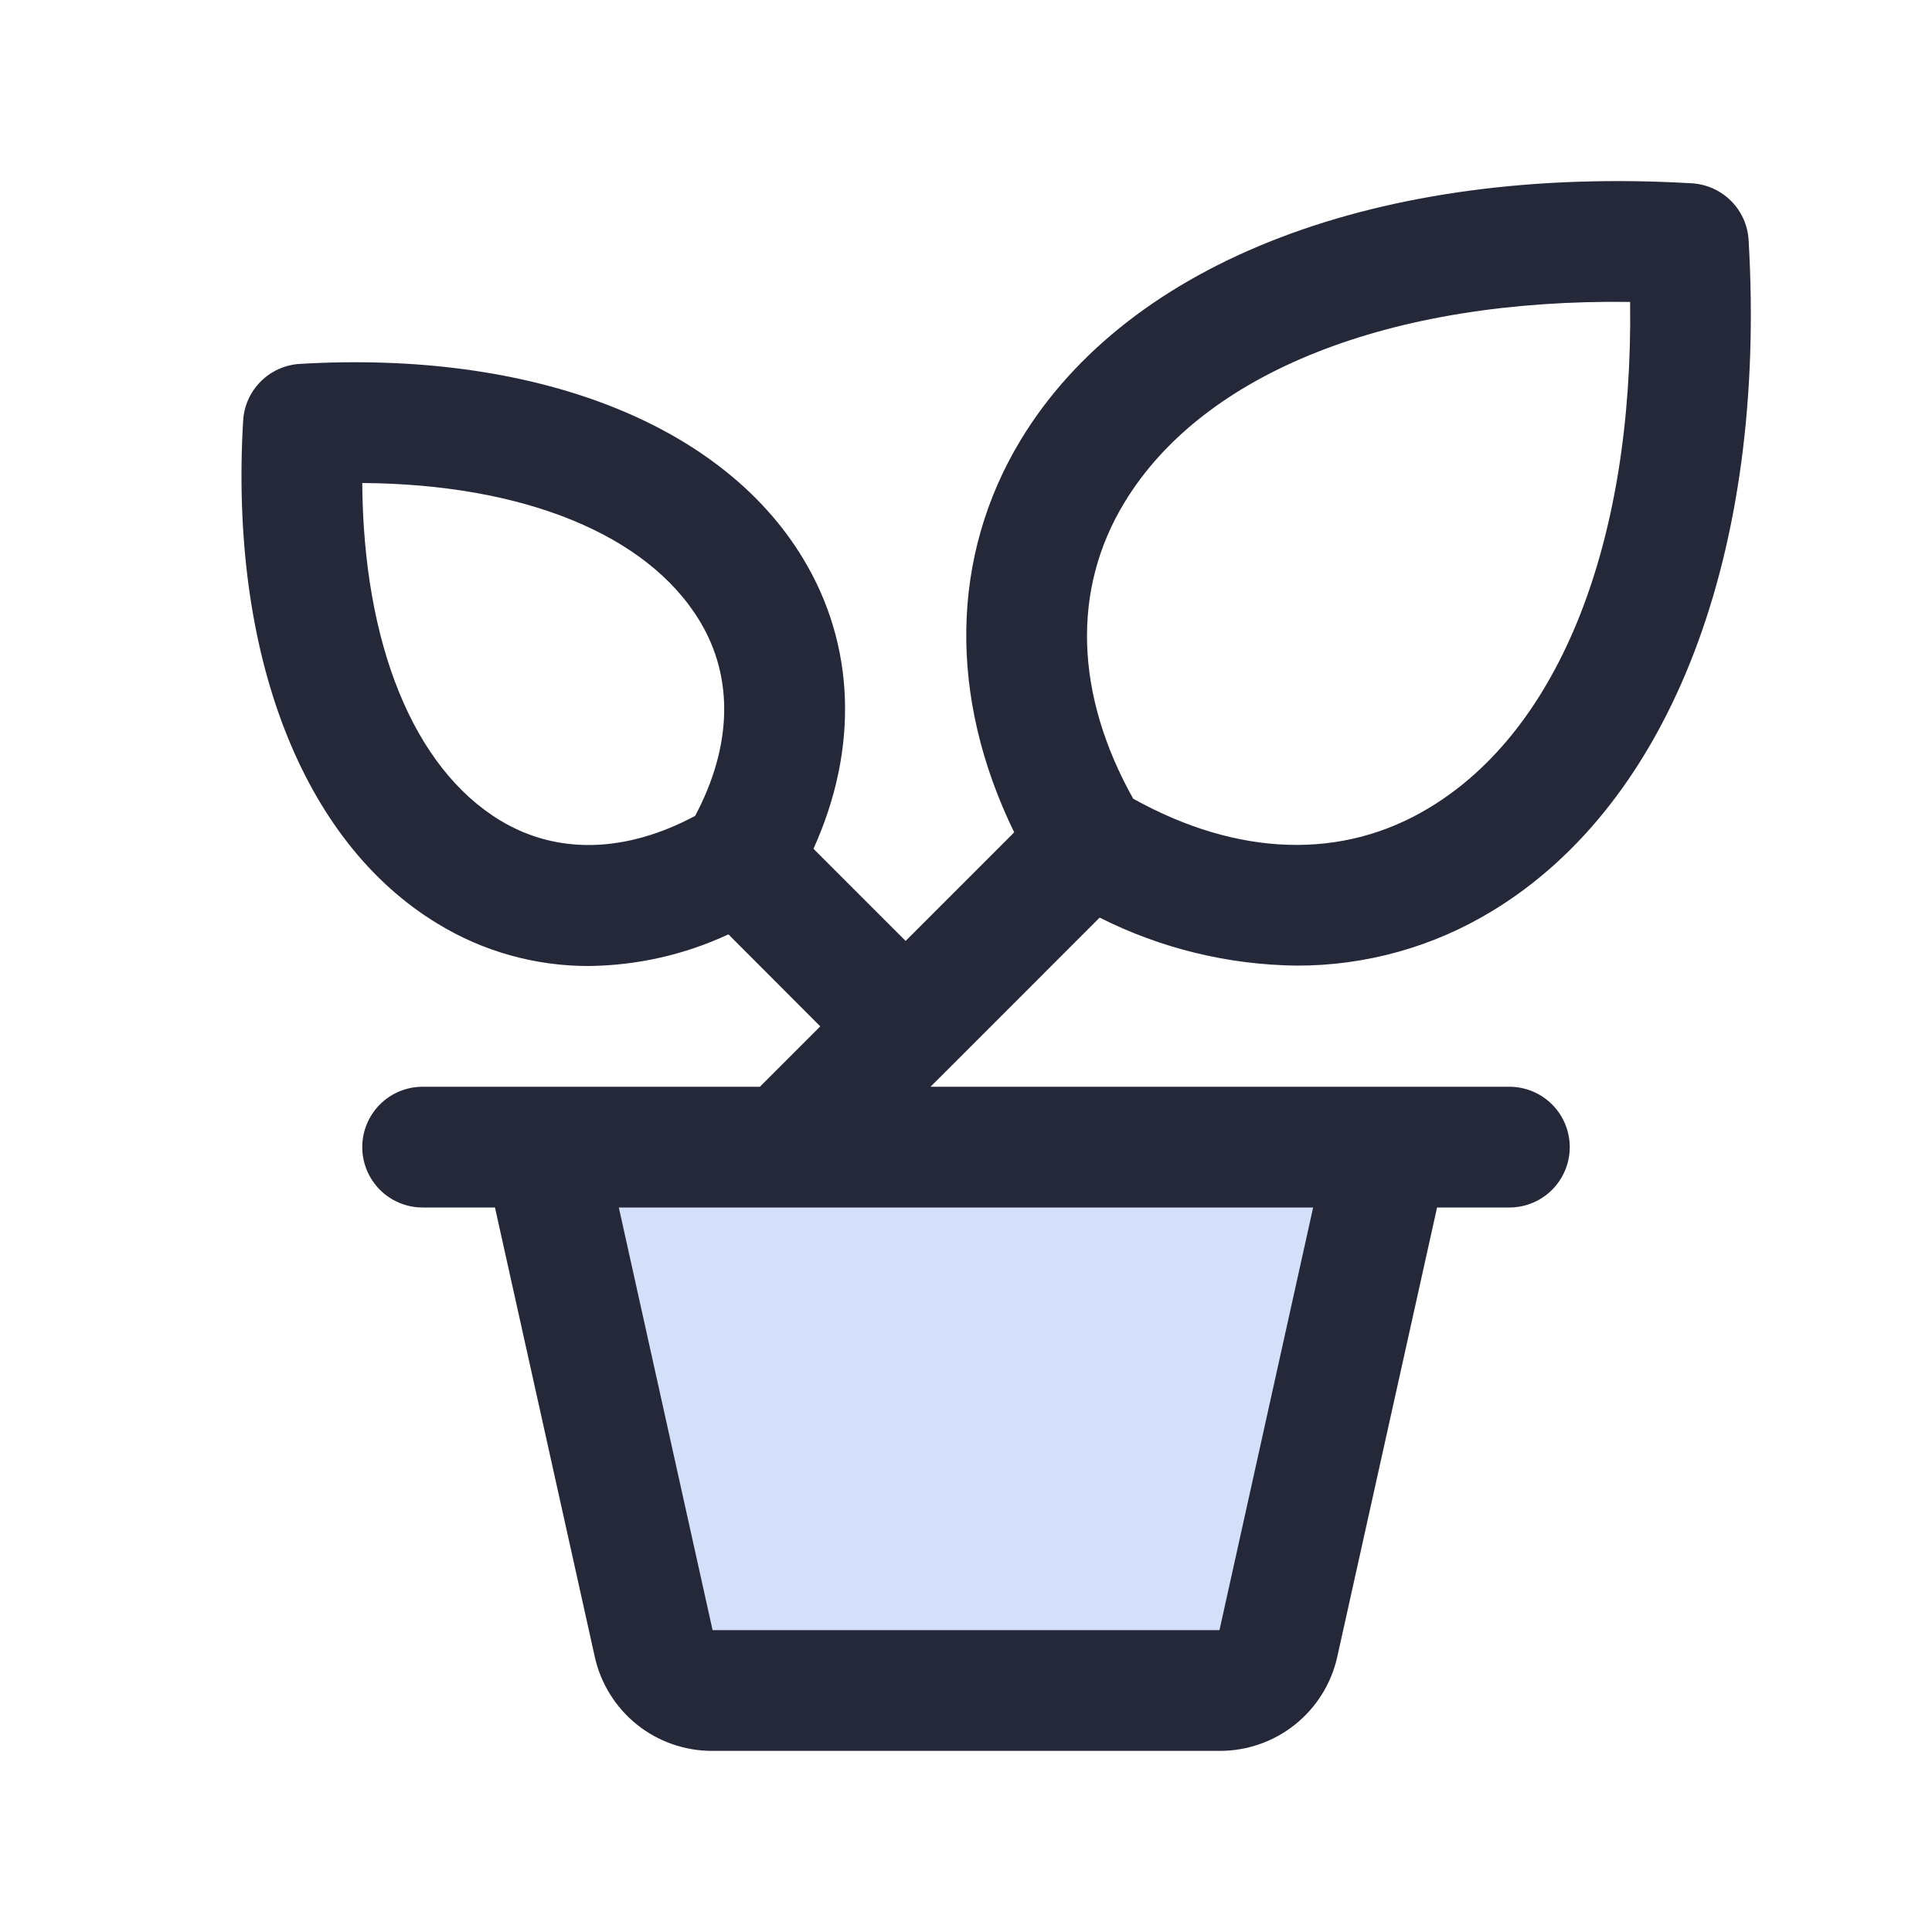 <svg width="40" height="40" viewBox="0 0 40 40" fill="none" xmlns="http://www.w3.org/2000/svg">
<path opacity="0.2" d="M28.75 23.75L26.467 34.022C26.405 34.299 26.251 34.547 26.029 34.725C25.807 34.903 25.531 35 25.247 35H14.753C14.469 35 14.193 34.903 13.971 34.725C13.749 34.547 13.595 34.299 13.533 34.022L11.25 23.75H28.75Z" fill="#285FE2"/>
<path d="M31.25 22.5H19.265L19.633 22.133L22.767 18.998C24.033 19.636 25.428 19.976 26.845 19.992C28.272 19.996 29.672 19.605 30.89 18.864C34.597 16.62 36.583 11.427 36.203 4.97C36.185 4.664 36.056 4.376 35.839 4.159C35.622 3.943 35.334 3.813 35.028 3.795C28.572 3.417 23.378 5.401 21.133 9.108C19.672 11.522 19.634 14.437 20.998 17.233L18.75 19.481L16.842 17.573C17.779 15.503 17.712 13.355 16.625 11.561C14.926 8.75 11.031 7.25 6.208 7.534C5.902 7.552 5.614 7.682 5.398 7.898C5.182 8.114 5.052 8.402 5.034 8.708C4.75 13.531 6.25 17.425 9.062 19.125C10.003 19.7 11.085 20.002 12.187 20C13.188 19.99 14.174 19.767 15.081 19.345L16.983 21.25L15.733 22.5H8.75C8.418 22.5 8.1 22.632 7.866 22.866C7.632 23.101 7.5 23.418 7.5 23.75C7.5 24.081 7.632 24.399 7.866 24.634C8.1 24.868 8.418 25 8.75 25H10.248L12.312 34.292C12.433 34.849 12.741 35.347 13.185 35.704C13.63 36.06 14.183 36.253 14.753 36.25H25.248C25.818 36.252 26.371 36.059 26.815 35.703C27.259 35.347 27.568 34.849 27.689 34.292L29.753 25H31.25C31.581 25 31.899 24.868 32.134 24.634C32.368 24.399 32.5 24.081 32.5 23.75C32.5 23.418 32.368 23.101 32.134 22.866C31.899 22.632 31.581 22.5 31.25 22.5ZM23.281 10.403C24.916 7.706 28.786 6.184 33.75 6.251C33.814 11.222 32.295 15.092 29.598 16.72C27.8 17.814 25.63 17.742 23.461 16.536C22.253 14.375 22.187 12.201 23.281 10.403ZM14.392 16.892C12.954 17.661 11.531 17.697 10.356 16.986C8.559 15.897 7.523 13.33 7.5 10C10.829 10.023 13.398 11.059 14.486 12.856C15.198 14.031 15.156 15.455 14.392 16.892ZM25.248 33.75H14.753L12.812 25H27.187L25.248 33.75Z" fill="#242839"/>
</svg>
